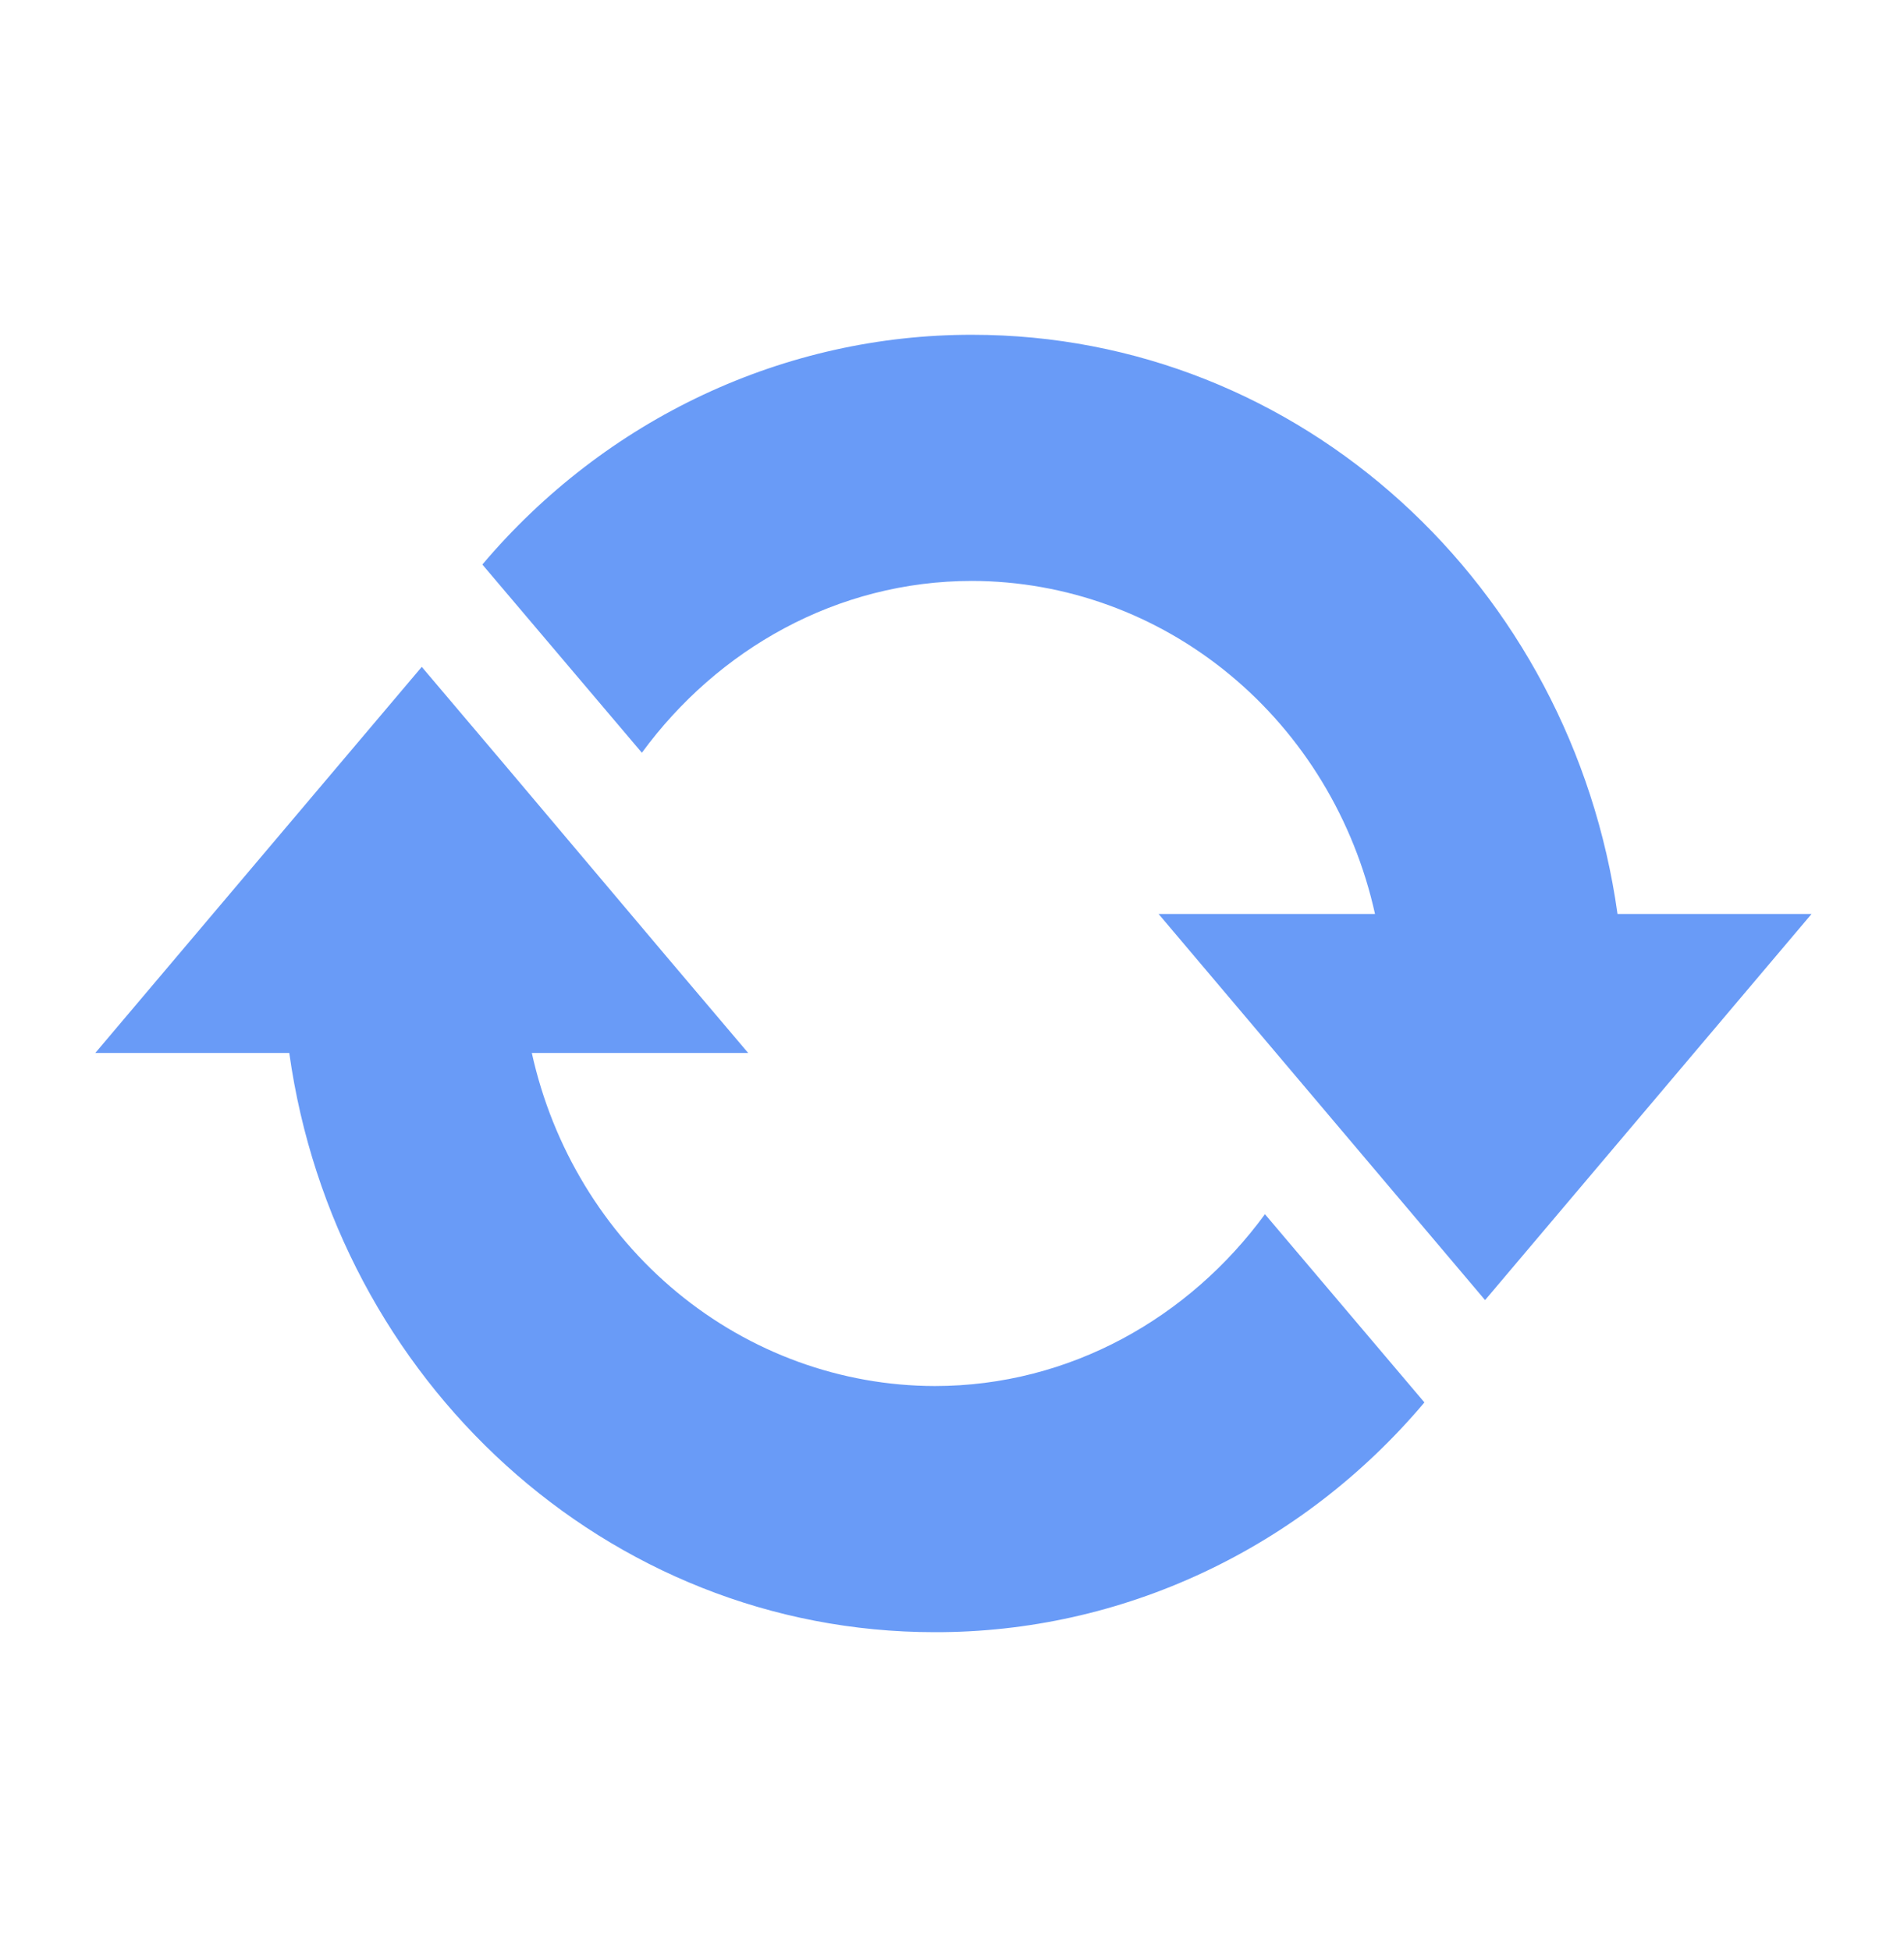<svg width="41" height="42" viewBox="0 0 41 42" fill="none" xmlns="http://www.w3.org/2000/svg">
<path d="M20.932 7.207C28.022 7.207 33.847 12.631 34.831 19.676H39.009L31.979 27.988L24.949 19.676H29.609C29.159 17.642 28.056 15.825 26.48 14.523C24.905 13.221 22.949 12.51 20.932 12.506C18.02 12.506 15.449 13.982 13.822 16.205L10.387 12.153C11.702 10.598 13.323 9.352 15.142 8.499C16.961 7.646 18.935 7.205 20.932 7.207ZM20.128 35.137C13.058 35.137 7.214 29.713 6.229 22.668H2.052L9.082 14.356C11.431 17.119 13.761 19.904 16.111 22.668H11.452C11.901 24.702 13.004 26.518 14.58 27.821C16.156 29.123 18.112 29.834 20.128 29.838C23.041 29.838 25.612 28.362 27.239 26.139L30.673 30.191C29.36 31.748 27.739 32.995 25.92 33.848C24.101 34.702 22.126 35.141 20.128 35.137Z" fill="#699BF7"/>
</svg>
